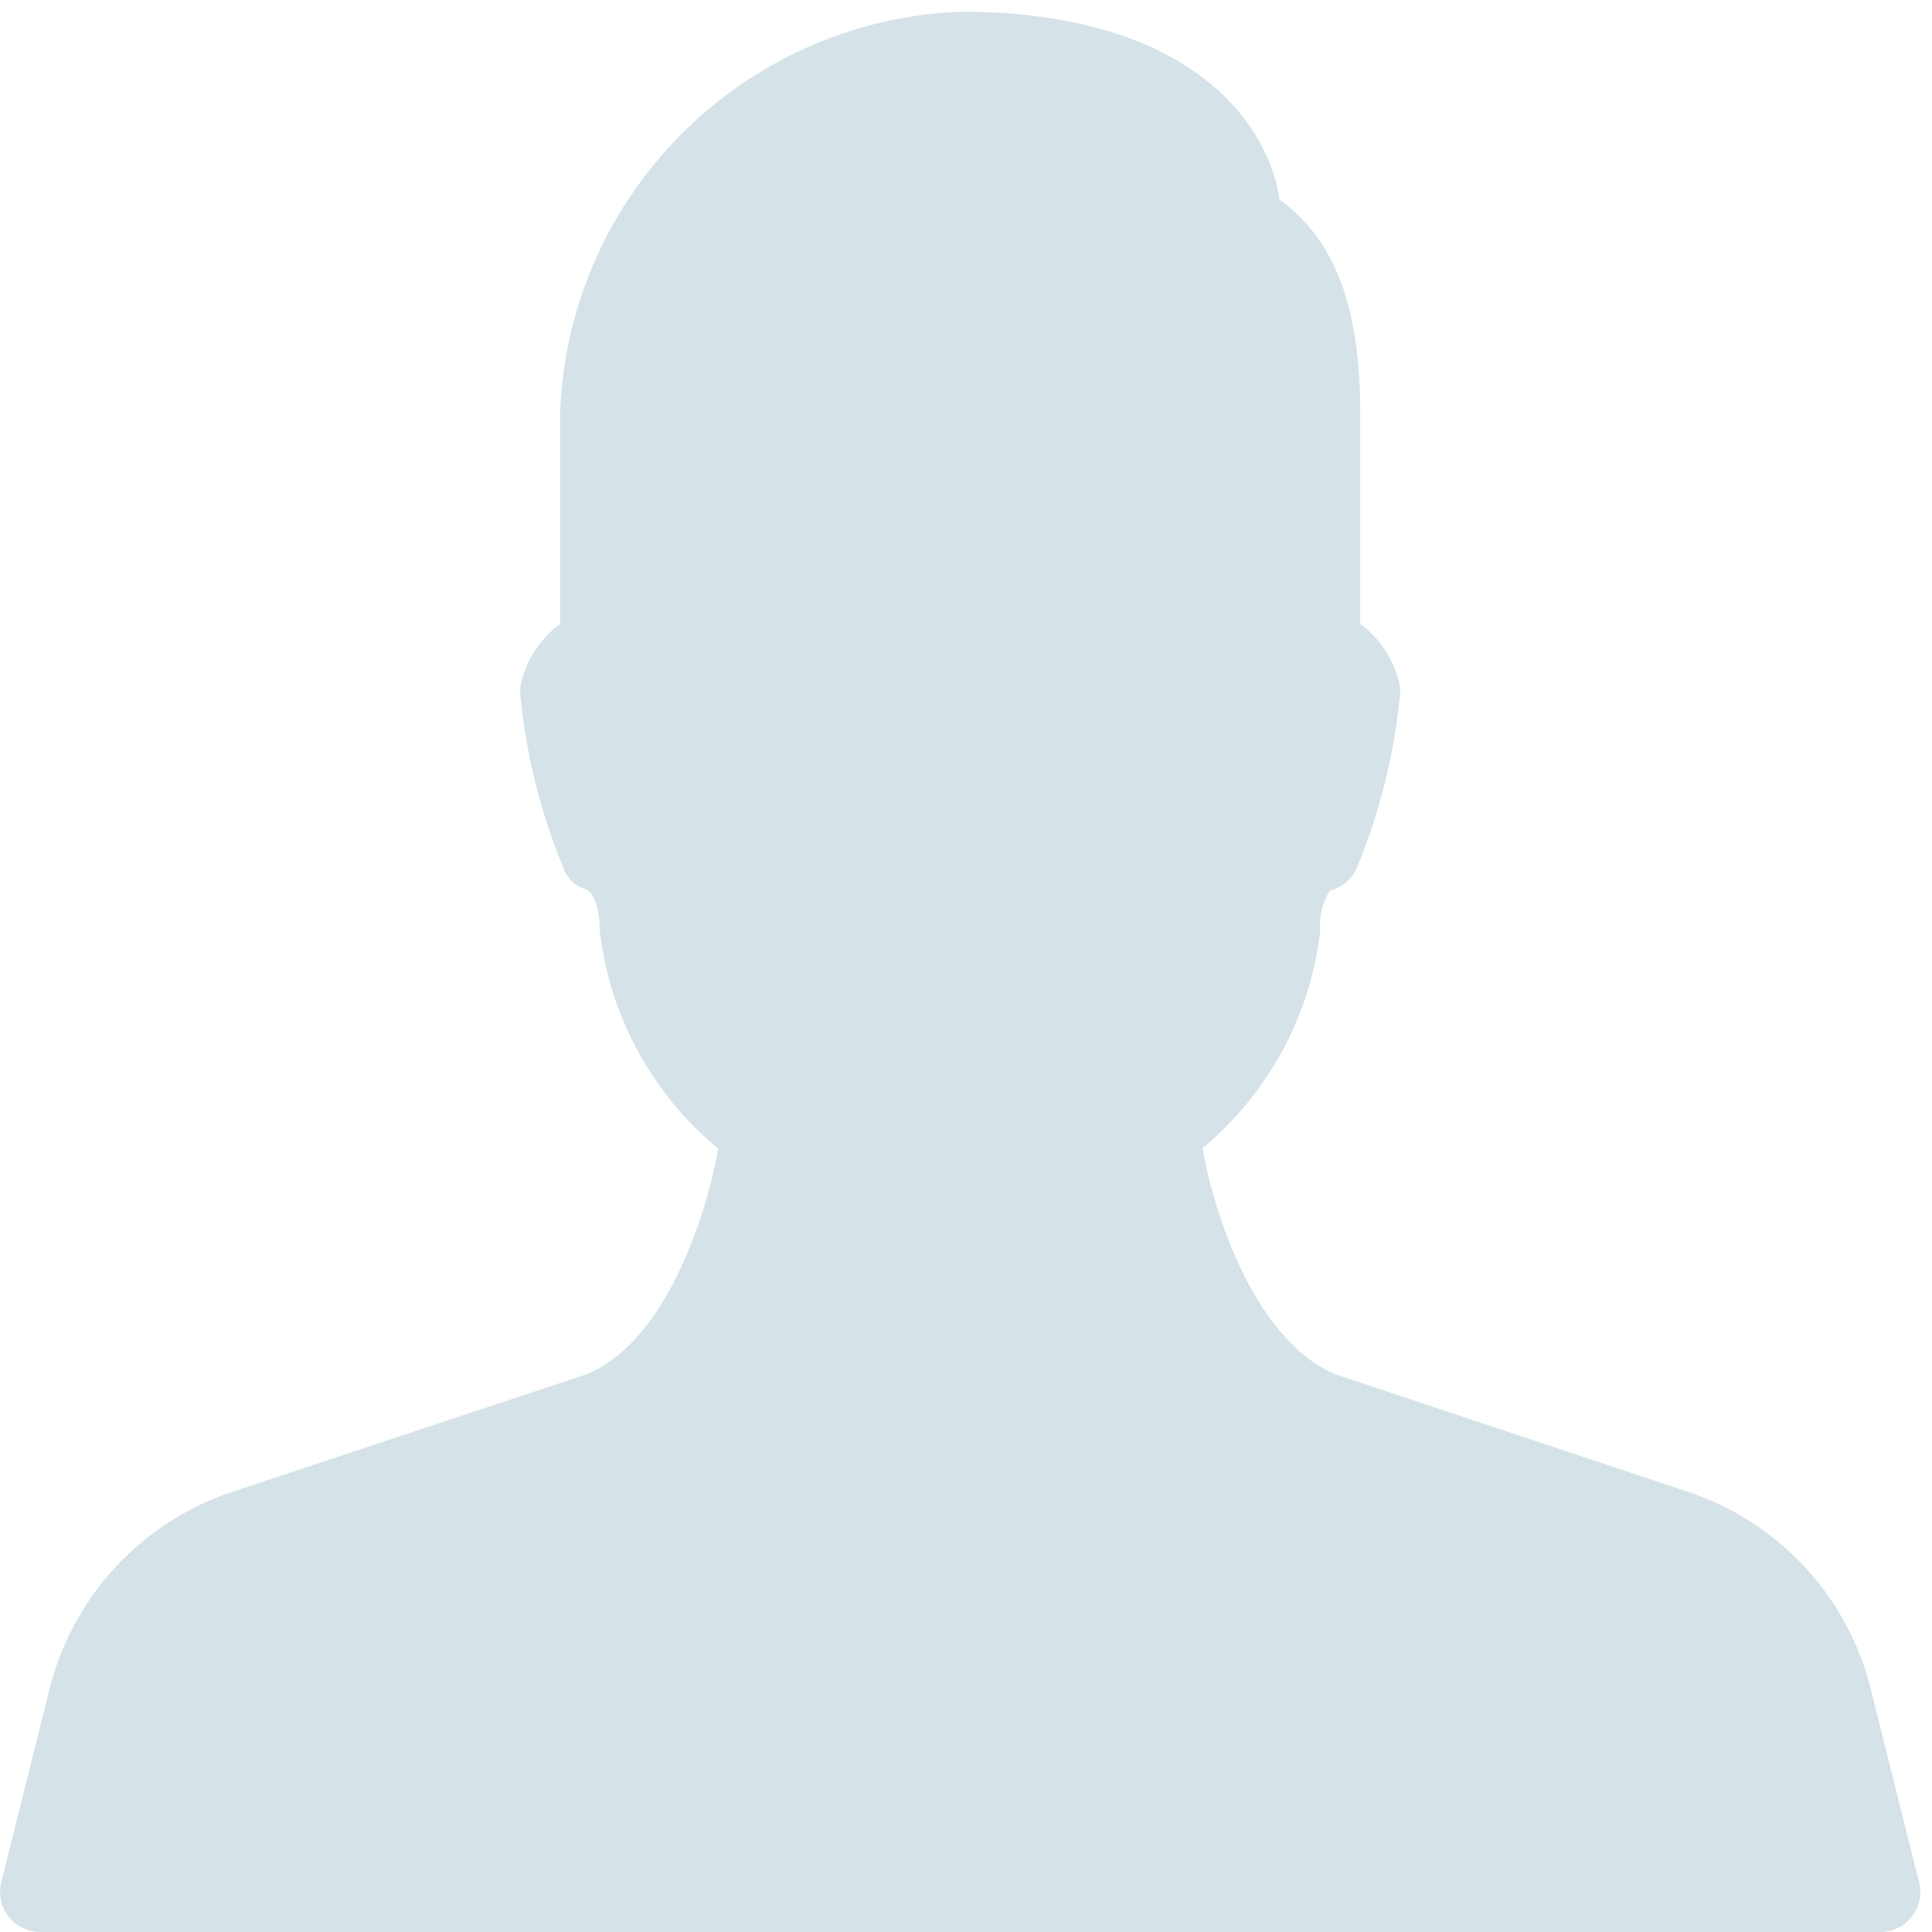 <svg width="66" height="66" viewBox="0 0 66 66" fill="none" xmlns="http://www.w3.org/2000/svg">
<g clip-path="url(#clip0_4770_4329)">
<path d="M65.559 64.303L63.919 57.743C63.537 56.177 62.763 54.734 61.67 53.549C60.578 52.364 59.203 51.475 57.674 50.967L45.647 46.96C42.714 45.738 41.372 41.015 41.082 39.221C43.317 37.363 44.755 34.719 45.1 31.833C45.051 31.34 45.167 30.845 45.431 30.426C45.641 30.373 45.836 30.271 45.999 30.129C46.162 29.986 46.288 29.807 46.368 29.606C47.155 27.7 47.649 25.687 47.834 23.633C47.834 23.522 47.82 23.411 47.793 23.303C47.597 22.505 47.128 21.801 46.467 21.313V14.067C46.467 9.663 45.122 7.857 43.706 6.81C43.436 4.689 41.164 0.4 32.8 0.4C25.38 0.699 19.433 6.646 19.134 14.067V21.313C18.473 21.801 18.004 22.505 17.808 23.303C17.78 23.411 17.767 23.522 17.767 23.633C17.951 25.688 18.445 27.702 19.232 29.609C19.29 29.799 19.396 29.97 19.54 30.108C19.683 30.245 19.86 30.343 20.052 30.393C20.205 30.47 20.492 30.866 20.492 31.834C20.84 34.728 22.286 37.378 24.532 39.236C24.245 41.026 22.911 45.746 20.061 46.938L7.927 50.967C6.399 51.476 5.025 52.364 3.933 53.547C2.841 54.732 2.068 56.173 1.684 57.737L0.044 64.297C-0.141 65.029 0.301 65.773 1.033 65.958C1.142 65.986 1.254 66 1.367 66H64.234C64.989 66 65.6 65.388 65.6 64.633C65.6 64.522 65.586 64.411 65.559 64.303Z" fill="#D5E2E8"/>
</g>
<defs>
<clipPath id="clip0_4770_4329">
<rect width="65.6" height="65.6" fill="white" transform="translate(0 0.4)"/>
</clipPath>
</defs>
</svg>
